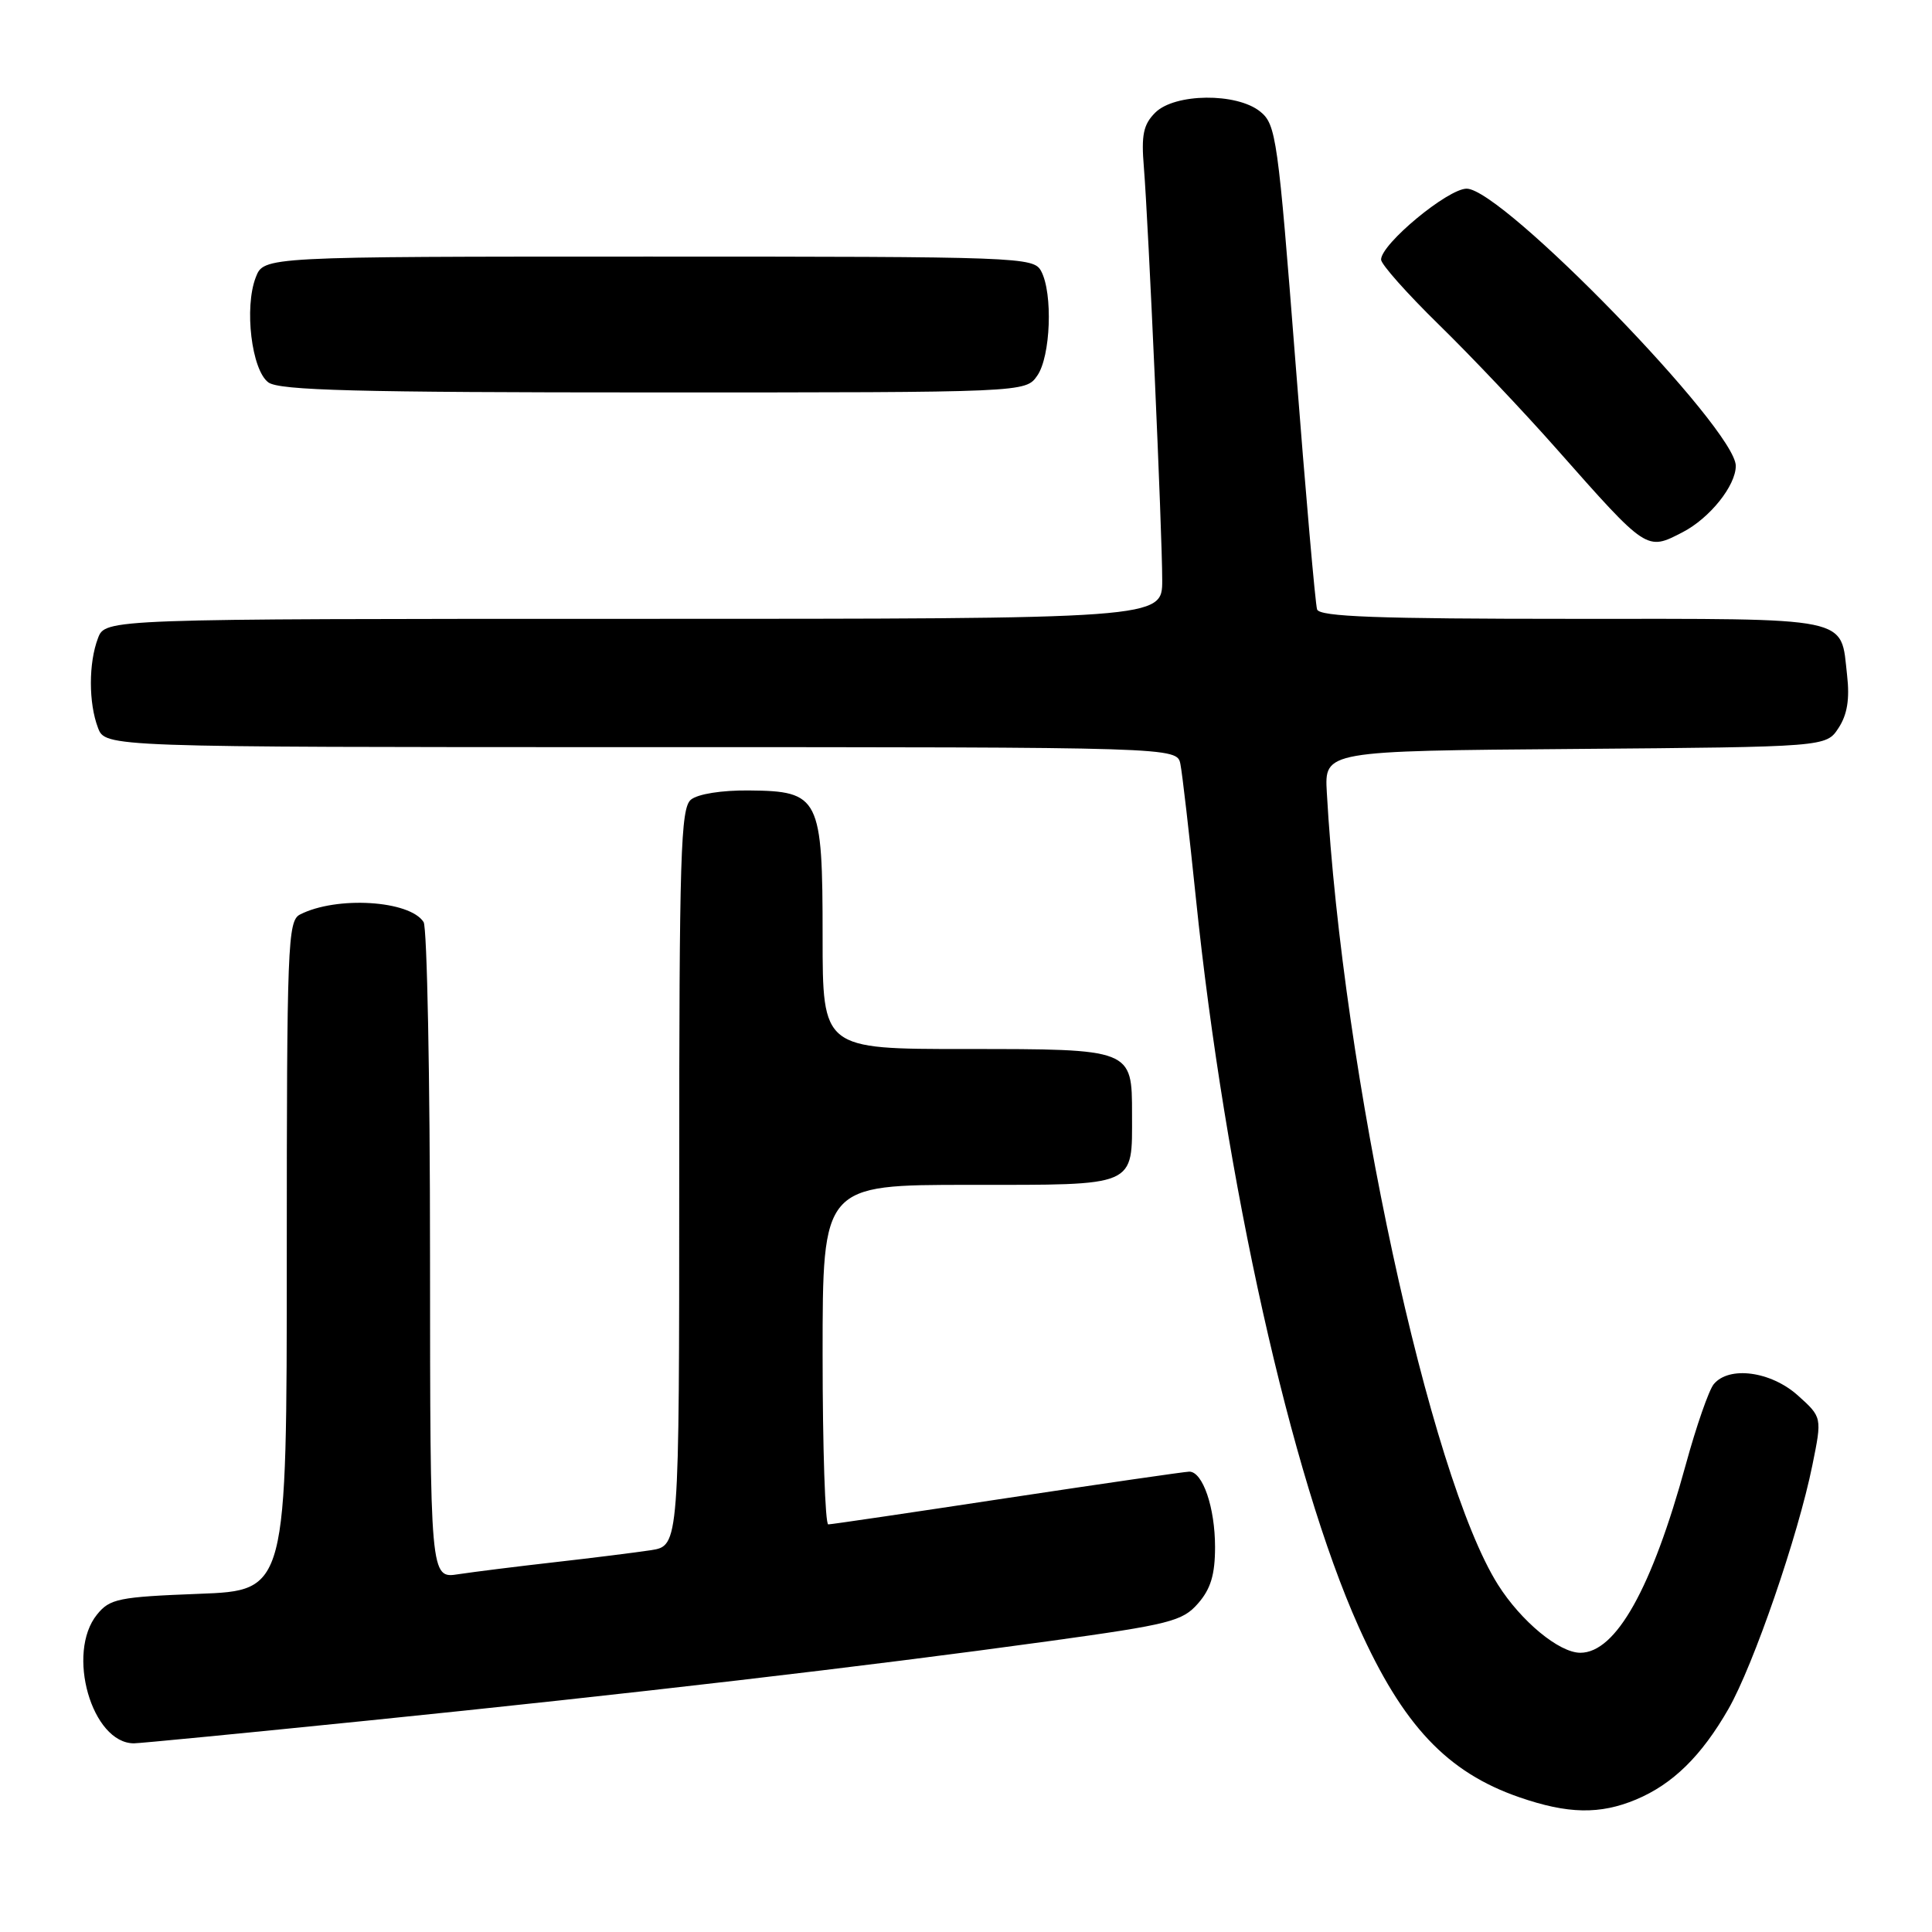 <?xml version="1.0" encoding="UTF-8" standalone="no"?>
<!DOCTYPE svg PUBLIC "-//W3C//DTD SVG 1.1//EN" "http://www.w3.org/Graphics/SVG/1.1/DTD/svg11.dtd" >
<svg xmlns="http://www.w3.org/2000/svg" xmlns:xlink="http://www.w3.org/1999/xlink" version="1.1" viewBox="0 0 256 256">
 <g >
 <path fill="currentColor"
d=" M 216.78 238.45 C 221.65 236.41 225.46 232.67 229.03 226.44 C 232.35 220.64 238.26 203.49 240.15 194.14 C 241.44 187.79 241.44 187.79 238.21 184.89 C 234.64 181.70 229.11 180.96 227.08 183.41 C 226.44 184.18 224.77 188.97 223.38 194.05 C 218.87 210.51 214.11 219.00 209.40 219.00 C 206.60 219.00 201.55 214.83 198.49 209.98 C 189.43 195.63 177.90 142.24 175.81 105.00 C 175.50 99.50 175.50 99.50 208.74 99.24 C 241.97 98.97 241.97 98.97 243.61 96.47 C 244.77 94.70 245.11 92.64 244.75 89.48 C 243.86 81.60 245.81 82.00 208.35 82.00 C 182.51 82.00 174.84 81.72 174.52 80.75 C 174.29 80.06 173.00 65.34 171.66 48.04 C 169.34 18.28 169.09 16.49 166.99 14.79 C 163.87 12.26 155.65 12.35 153.07 14.93 C 151.50 16.50 151.21 17.88 151.57 22.18 C 152.17 29.55 154.00 70.62 154.00 76.88 C 154.00 82.00 154.00 82.00 83.98 82.00 C 13.95 82.00 13.95 82.00 12.98 84.57 C 11.73 87.85 11.73 93.15 12.98 96.43 C 13.95 99.00 13.95 99.00 84.96 99.00 C 155.96 99.00 155.96 99.00 156.41 101.25 C 156.66 102.49 157.58 110.47 158.46 119.00 C 162.32 156.41 171.08 195.61 180.02 215.54 C 185.89 228.62 191.74 234.84 201.33 238.15 C 207.75 240.37 211.99 240.45 216.78 238.45 Z  M 48.81 227.98 C 83.54 224.45 114.50 220.84 139.00 217.46 C 155.05 215.24 156.69 214.82 158.75 212.46 C 160.43 210.54 161.00 208.64 161.00 204.99 C 161.00 199.76 159.37 195.00 157.59 195.00 C 156.99 195.01 146.15 196.58 133.50 198.49 C 120.85 200.41 110.16 201.99 109.75 201.99 C 109.34 202.00 109.00 191.88 109.00 179.50 C 109.00 157.00 109.00 157.00 128.46 157.00 C 150.81 157.00 150.00 157.35 150.00 147.64 C 150.00 138.98 150.04 139.00 127.93 139.00 C 109.00 139.00 109.00 139.00 109.00 124.11 C 109.00 105.64 108.59 104.82 99.25 104.74 C 95.63 104.70 92.46 105.21 91.55 105.96 C 90.19 107.09 90.00 113.24 90.00 156.03 C 90.00 204.82 90.00 204.82 86.25 205.41 C 84.19 205.72 78.45 206.44 73.50 207.00 C 68.55 207.56 62.81 208.28 60.75 208.59 C 57.00 209.18 57.00 209.18 56.98 166.34 C 56.98 142.78 56.59 122.90 56.13 122.18 C 54.30 119.30 44.59 118.70 39.75 121.18 C 38.12 122.01 38.00 125.19 38.00 166.41 C 38.00 210.75 38.00 210.75 26.36 211.19 C 15.70 211.60 14.55 211.84 12.86 213.93 C 8.73 219.02 12.16 231.00 17.75 231.00 C 18.50 231.00 32.47 229.64 48.81 227.98 Z  M 222.96 70.52 C 226.55 68.66 230.00 64.36 230.00 61.73 C 230.00 56.85 199.08 25.00 194.34 25.00 C 191.85 25.00 183.00 32.33 183.00 34.40 C 183.00 35.02 186.45 38.90 190.66 43.02 C 194.87 47.13 201.90 54.55 206.27 59.50 C 218.29 73.09 218.16 73.00 222.96 70.52 Z  M 137.44 49.78 C 139.22 47.24 139.53 38.87 137.96 35.93 C 136.96 34.06 135.33 34.00 85.94 34.00 C 34.95 34.00 34.95 34.00 33.89 36.75 C 32.34 40.75 33.34 49.04 35.56 50.67 C 37.02 51.73 47.19 52.00 86.63 52.00 C 135.89 52.00 135.89 52.00 137.44 49.78 Z "/>
</g>
</svg>